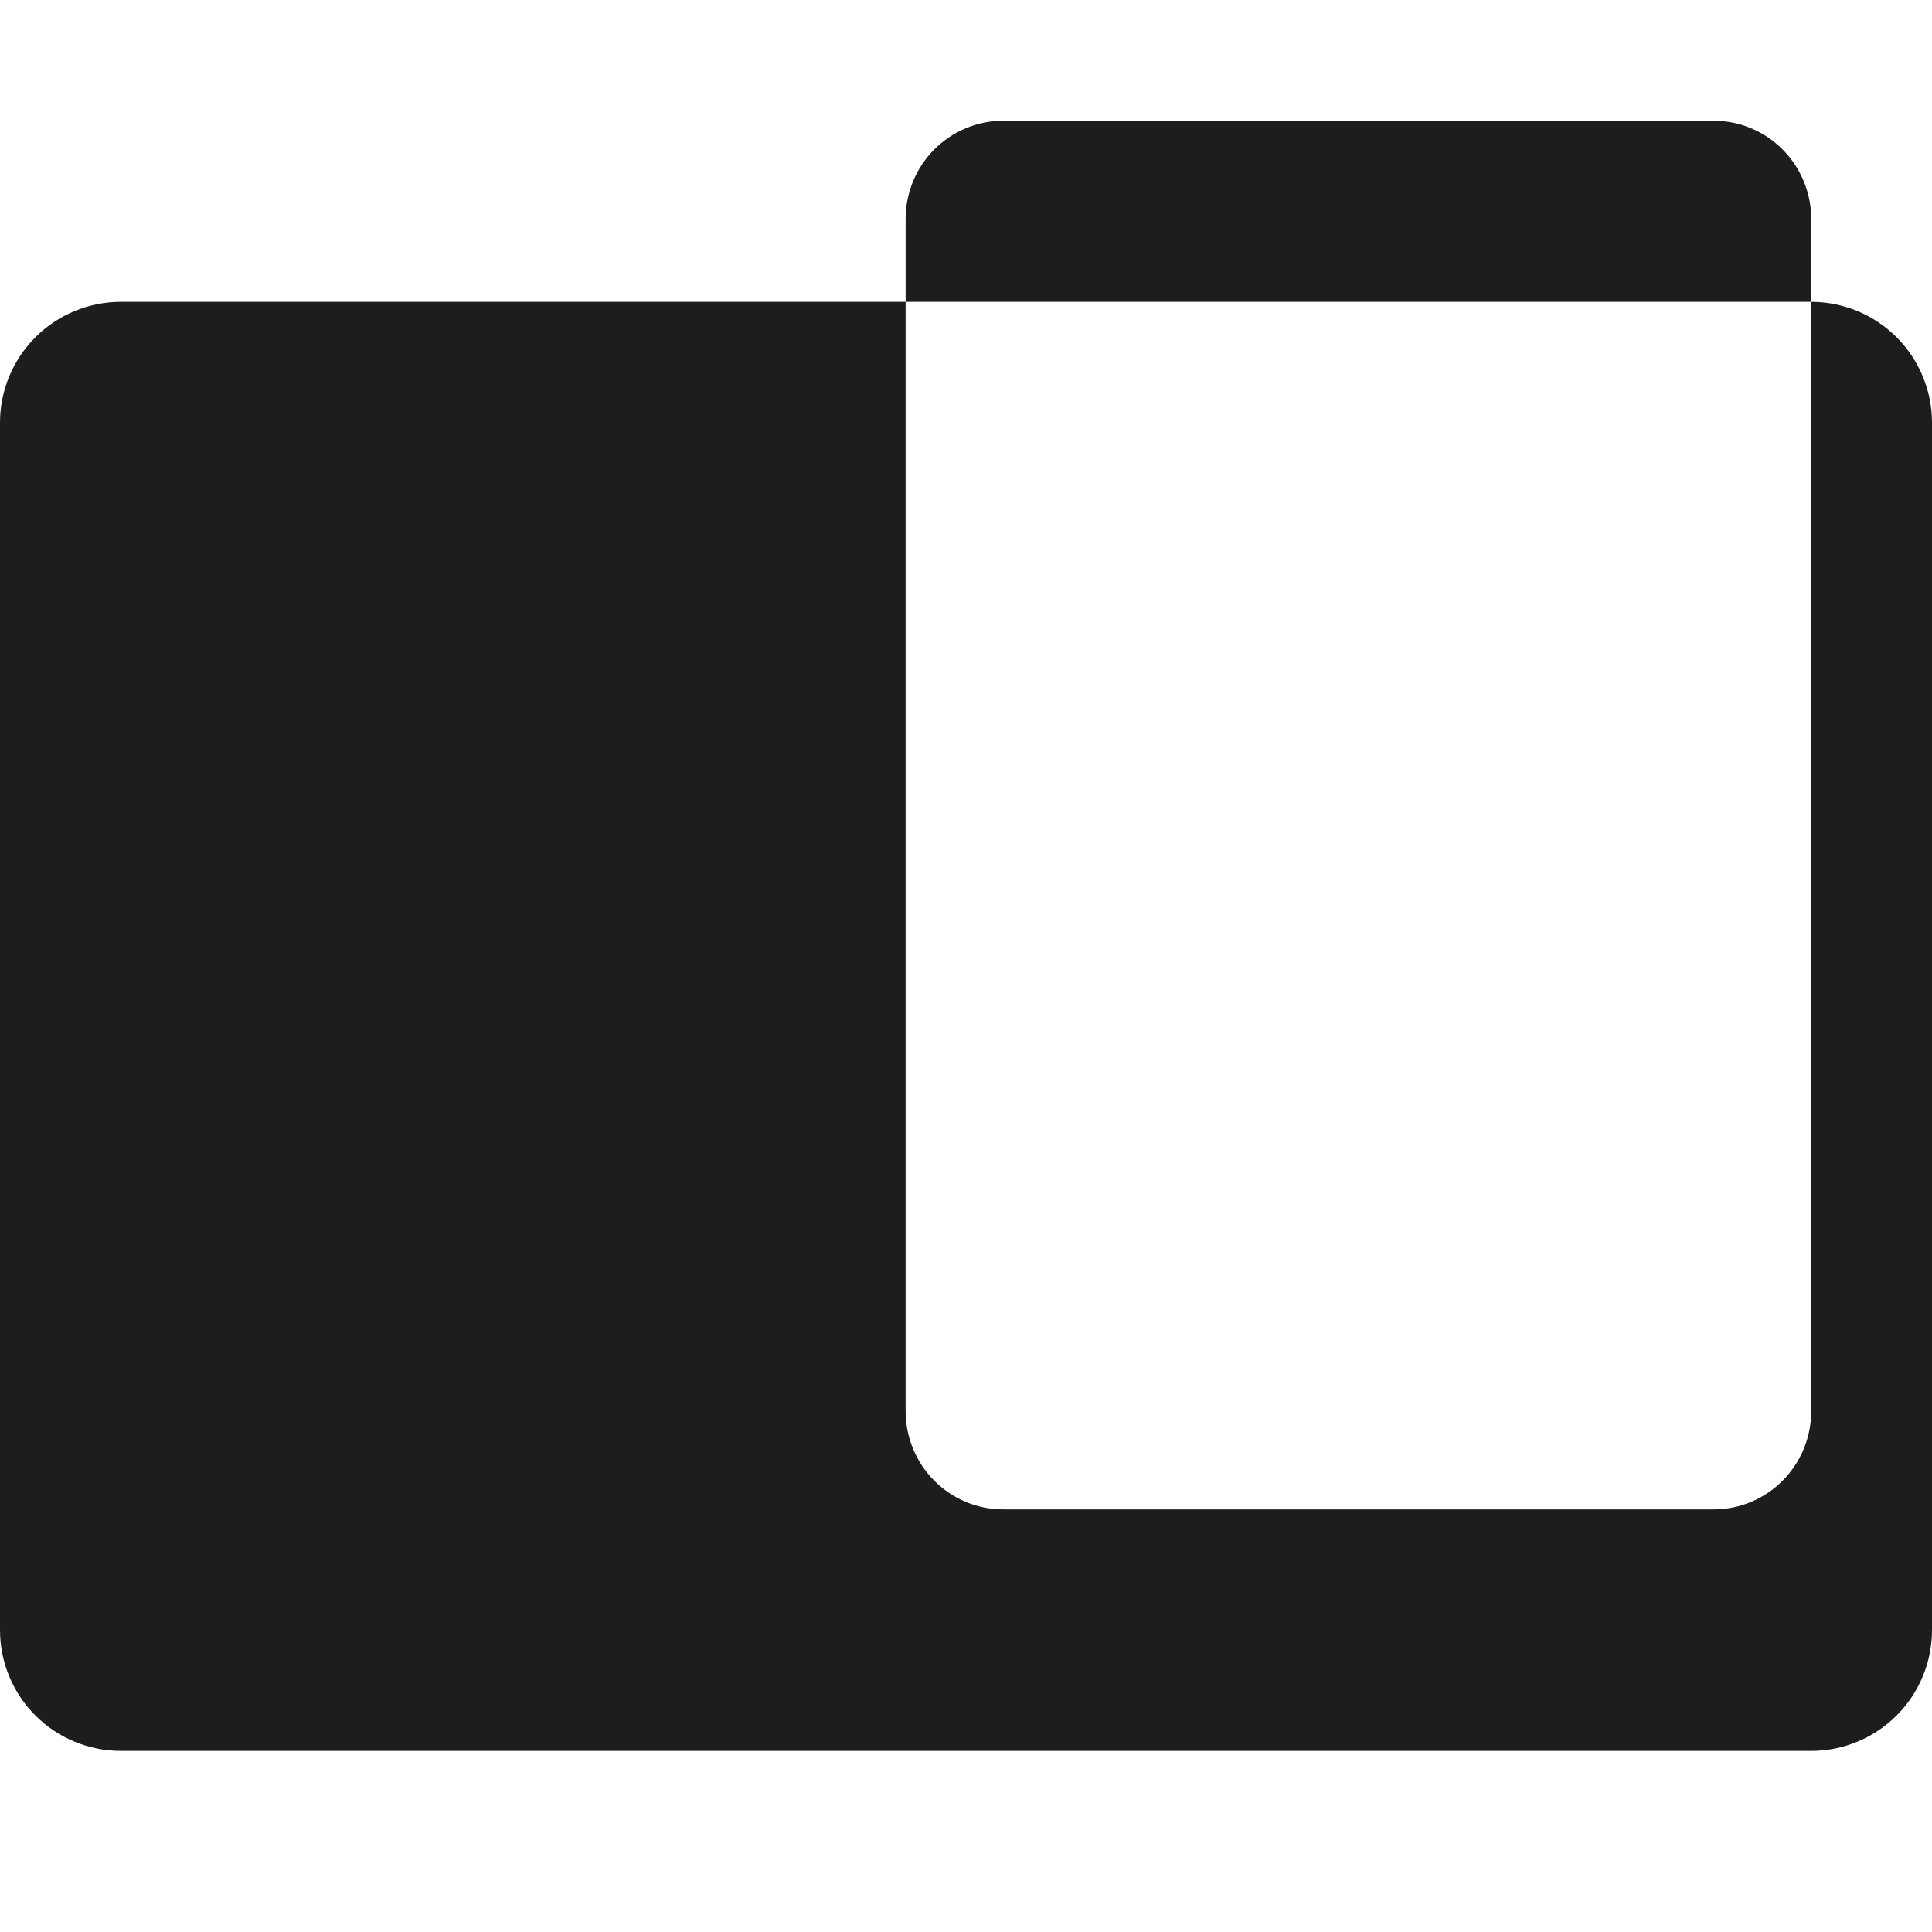 <?xml version="1.0" encoding="UTF-8" standalone="no"?>
<!DOCTYPE svg PUBLIC "-//W3C//DTD SVG 1.1//EN" "http://www.w3.org/Graphics/SVG/1.1/DTD/svg11.dtd">
<svg width="100%" height="100%" viewBox="0 0 32 32" version="1.1" xmlns="http://www.w3.org/2000/svg" xmlns:xlink="http://www.w3.org/1999/xlink" xml:space="preserve" xmlns:serif="http://www.serif.com/" style="fill-rule:evenodd;clip-rule:evenodd;stroke-linejoin:round;stroke-miterlimit:2;">
    <g transform="matrix(1,0,0,1,-268,-193)">
        <g id="promo" transform="matrix(0.016,0,0,0.032,268,193)">
            <rect x="0" y="0" width="2000" height="1000" style="fill:none;"/>
            <clipPath id="_clip1">
                <rect x="0" y="0" width="2000" height="1000"/>
            </clipPath>
            <g clip-path="url(#_clip1)">
                <g transform="matrix(62.5,0,0,31.25,0,-16500)">
                    <path d="M15,533L15,531.628C15,531.196 15.17,530.782 15.473,530.477C15.776,530.172 16.186,530 16.614,530L28.386,530C28.814,530 29.224,530.172 29.527,530.477C29.83,530.782 30,531.196 30,531.628L30,533L15,533L15,551.372C15,551.804 15.17,552.218 15.473,552.523C15.776,552.828 16.186,553 16.614,553L28.386,553C28.814,553 29.225,552.828 29.527,552.523C29.83,552.218 30,551.804 30,551.372L30,533L30,533C30.53,533 31.039,533.211 31.414,533.586C31.789,533.961 32,534.47 32,535C32,539.52 32,550.48 32,555C32,555.53 31.789,556.039 31.414,556.414C31.039,556.789 30.53,557 30,557C24.254,557 7.746,557 2,557C1.47,557 0.961,556.789 0.586,556.414C0.211,556.039 -0,555.53 0,555C0,550.48 0,539.52 0,535C-0,534.47 0.211,533.961 0.586,533.586C0.961,533.211 1.47,533 2,533C6.084,533 15,533 15,533Z" style="fill:rgb(29,29,29);"/>
                </g>
            </g>
        </g>
    </g>
</svg>
